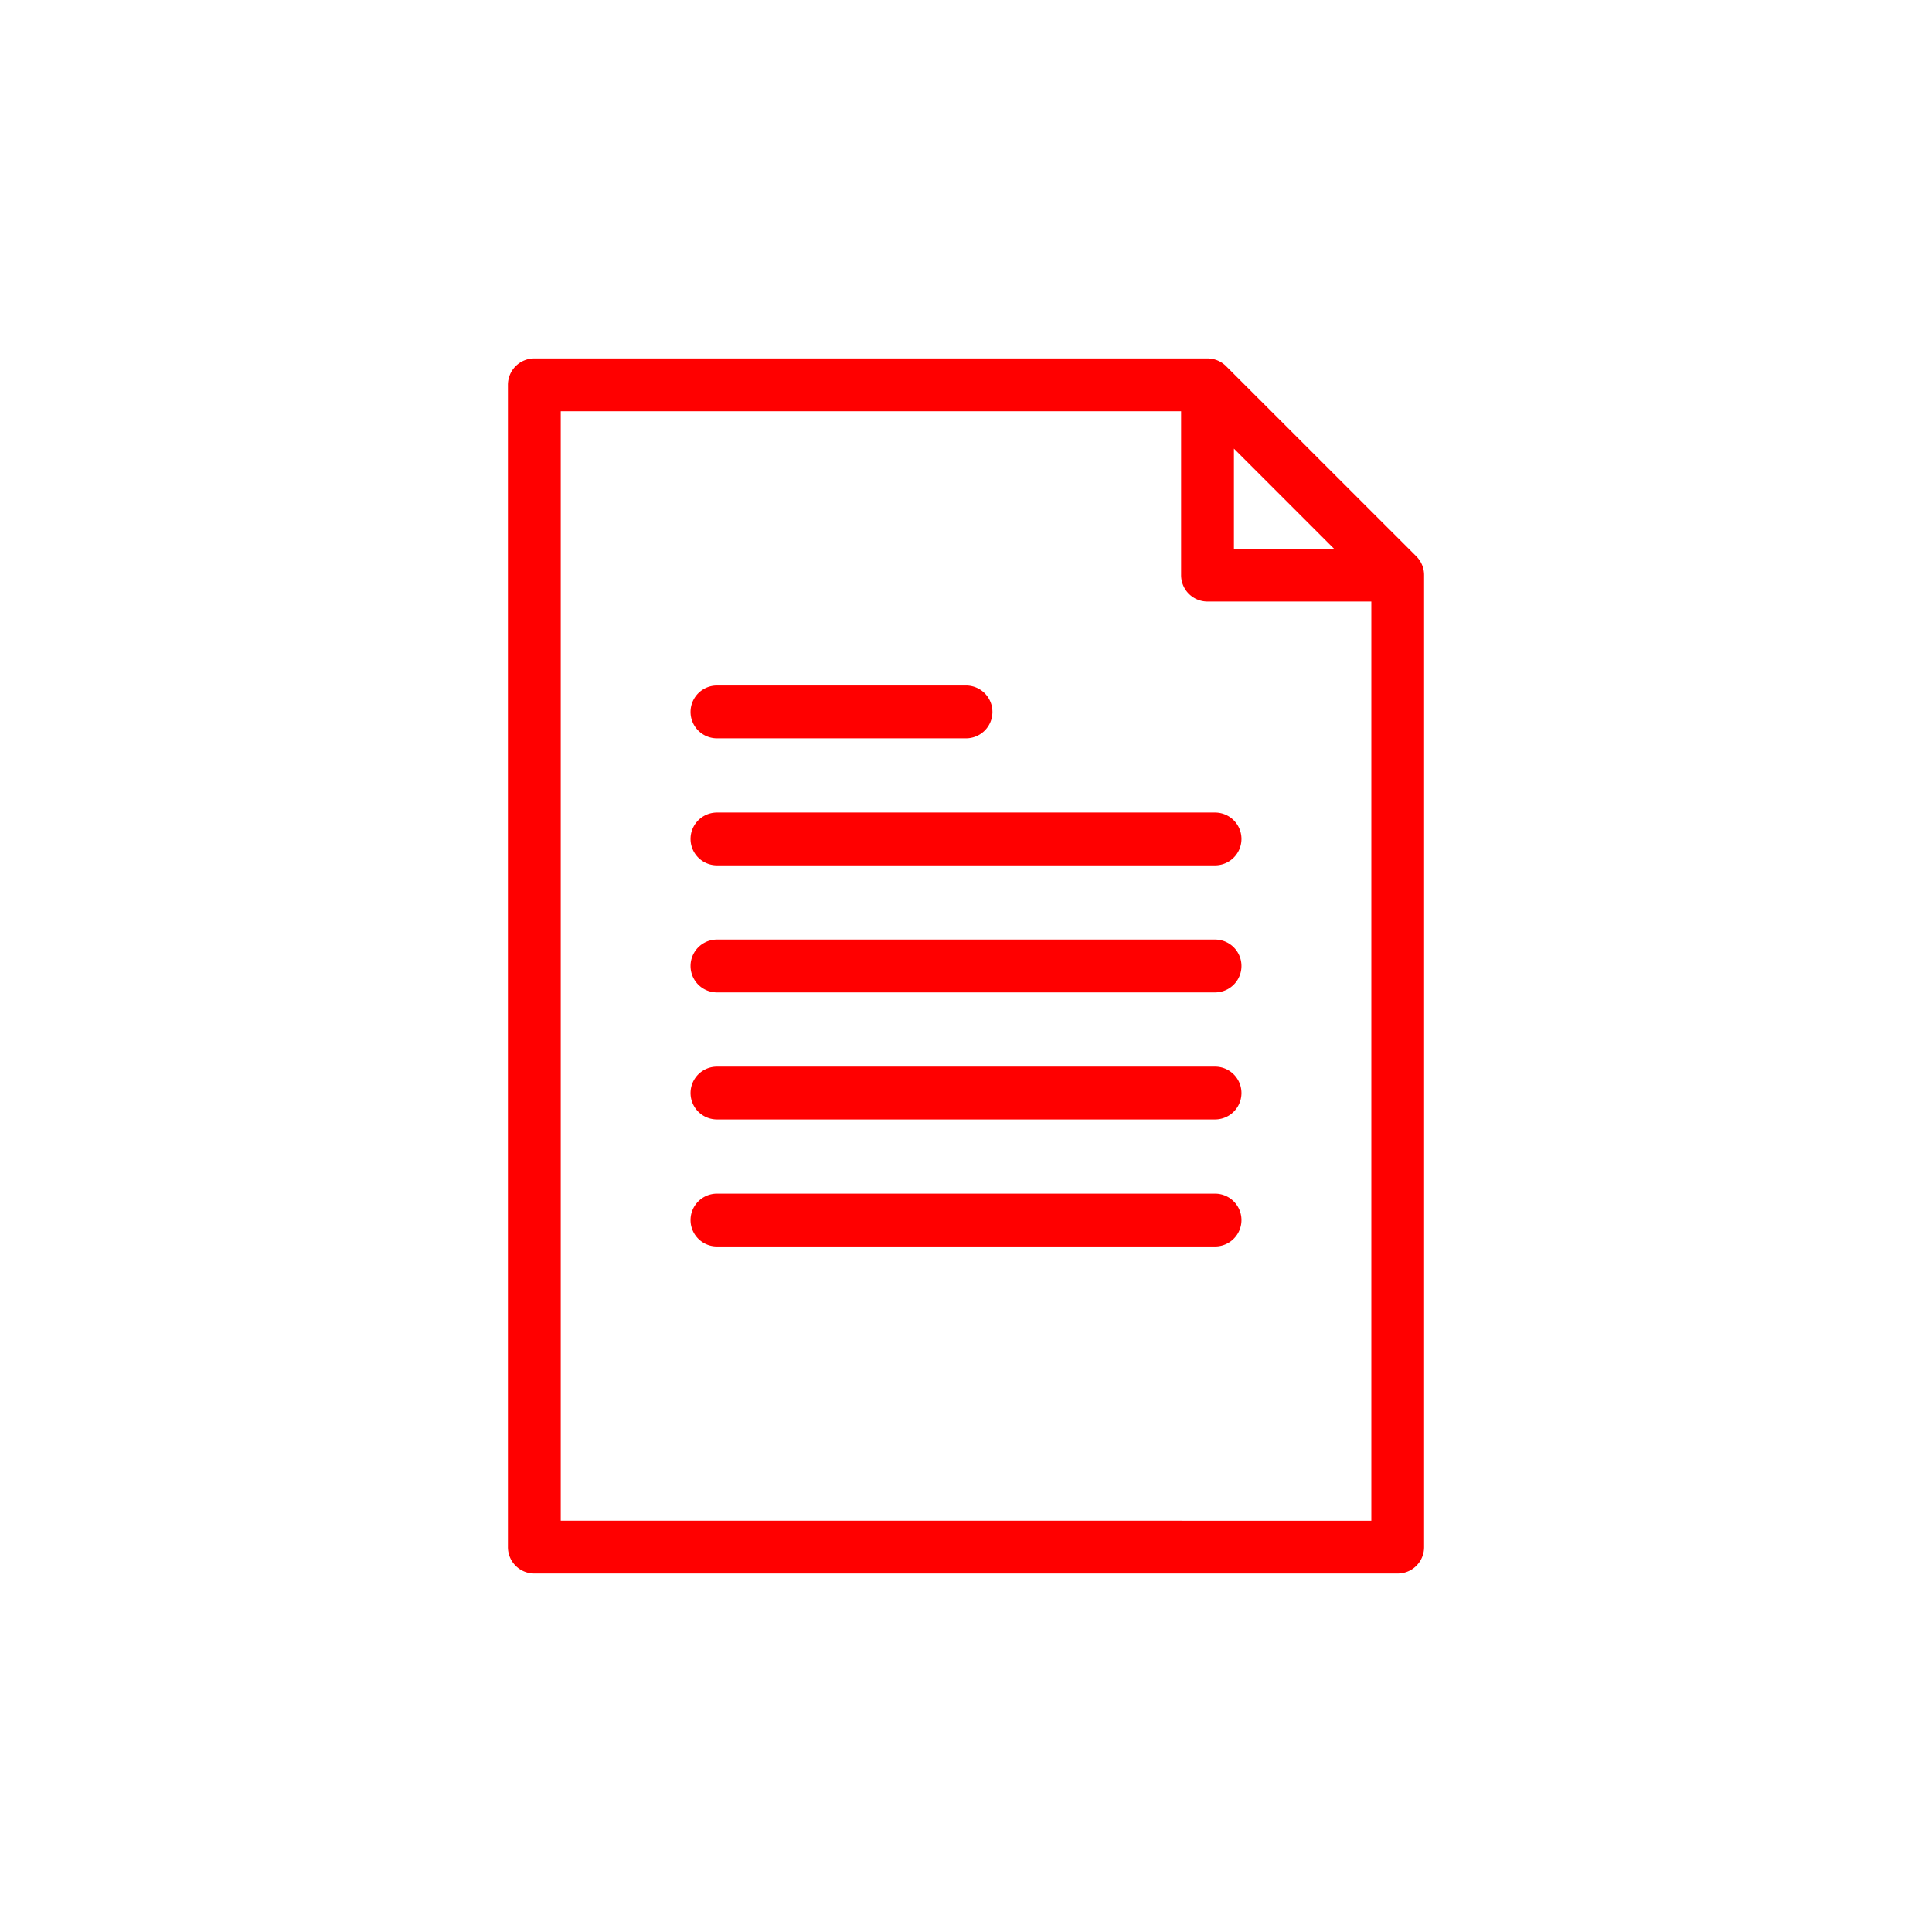 <svg height="512" fill="red" viewBox="0 0 128 128" width="512" xmlns="http://www.w3.org/2000/svg"><g><path d="m93.842 36.866-12.605-12.6a1.75 1.75 0 0 0 -1.237-.516h-44.6a1.749 1.749 0 0 0 -1.75 1.75v77a1.749 1.749 0 0 0 1.75 1.75h57.2a1.749 1.749 0 0 0 1.75-1.75v-64.4a1.751 1.751 0 0 0 -.508-1.234zm-12.092-7.142 6.631 6.63h-6.631zm-44.6 71.026v-73.5h41.1v10.85a1.749 1.749 0 0 0 1.75 1.754h10.854v60.9z"/><path d="m47.5 48.917h16.5a1.75 1.75 0 0 0 0-3.5h-16.5a1.75 1.75 0 0 0 0 3.5z"/><path d="m80.5 53.833h-33a1.75 1.75 0 0 0 0 3.5h33a1.75 1.75 0 0 0 0-3.5z"/><path d="m80.5 62.25h-33a1.75 1.75 0 0 0 0 3.5h33a1.75 1.75 0 0 0 0-3.5z"/><path d="m80.5 70.667h-33a1.75 1.75 0 0 0 0 3.5h33a1.75 1.75 0 0 0 0-3.5z"/><path d="m80.5 79.083h-33a1.75 1.75 0 0 0 0 3.5h33a1.75 1.75 0 0 0 0-3.5z"/></g></svg>
